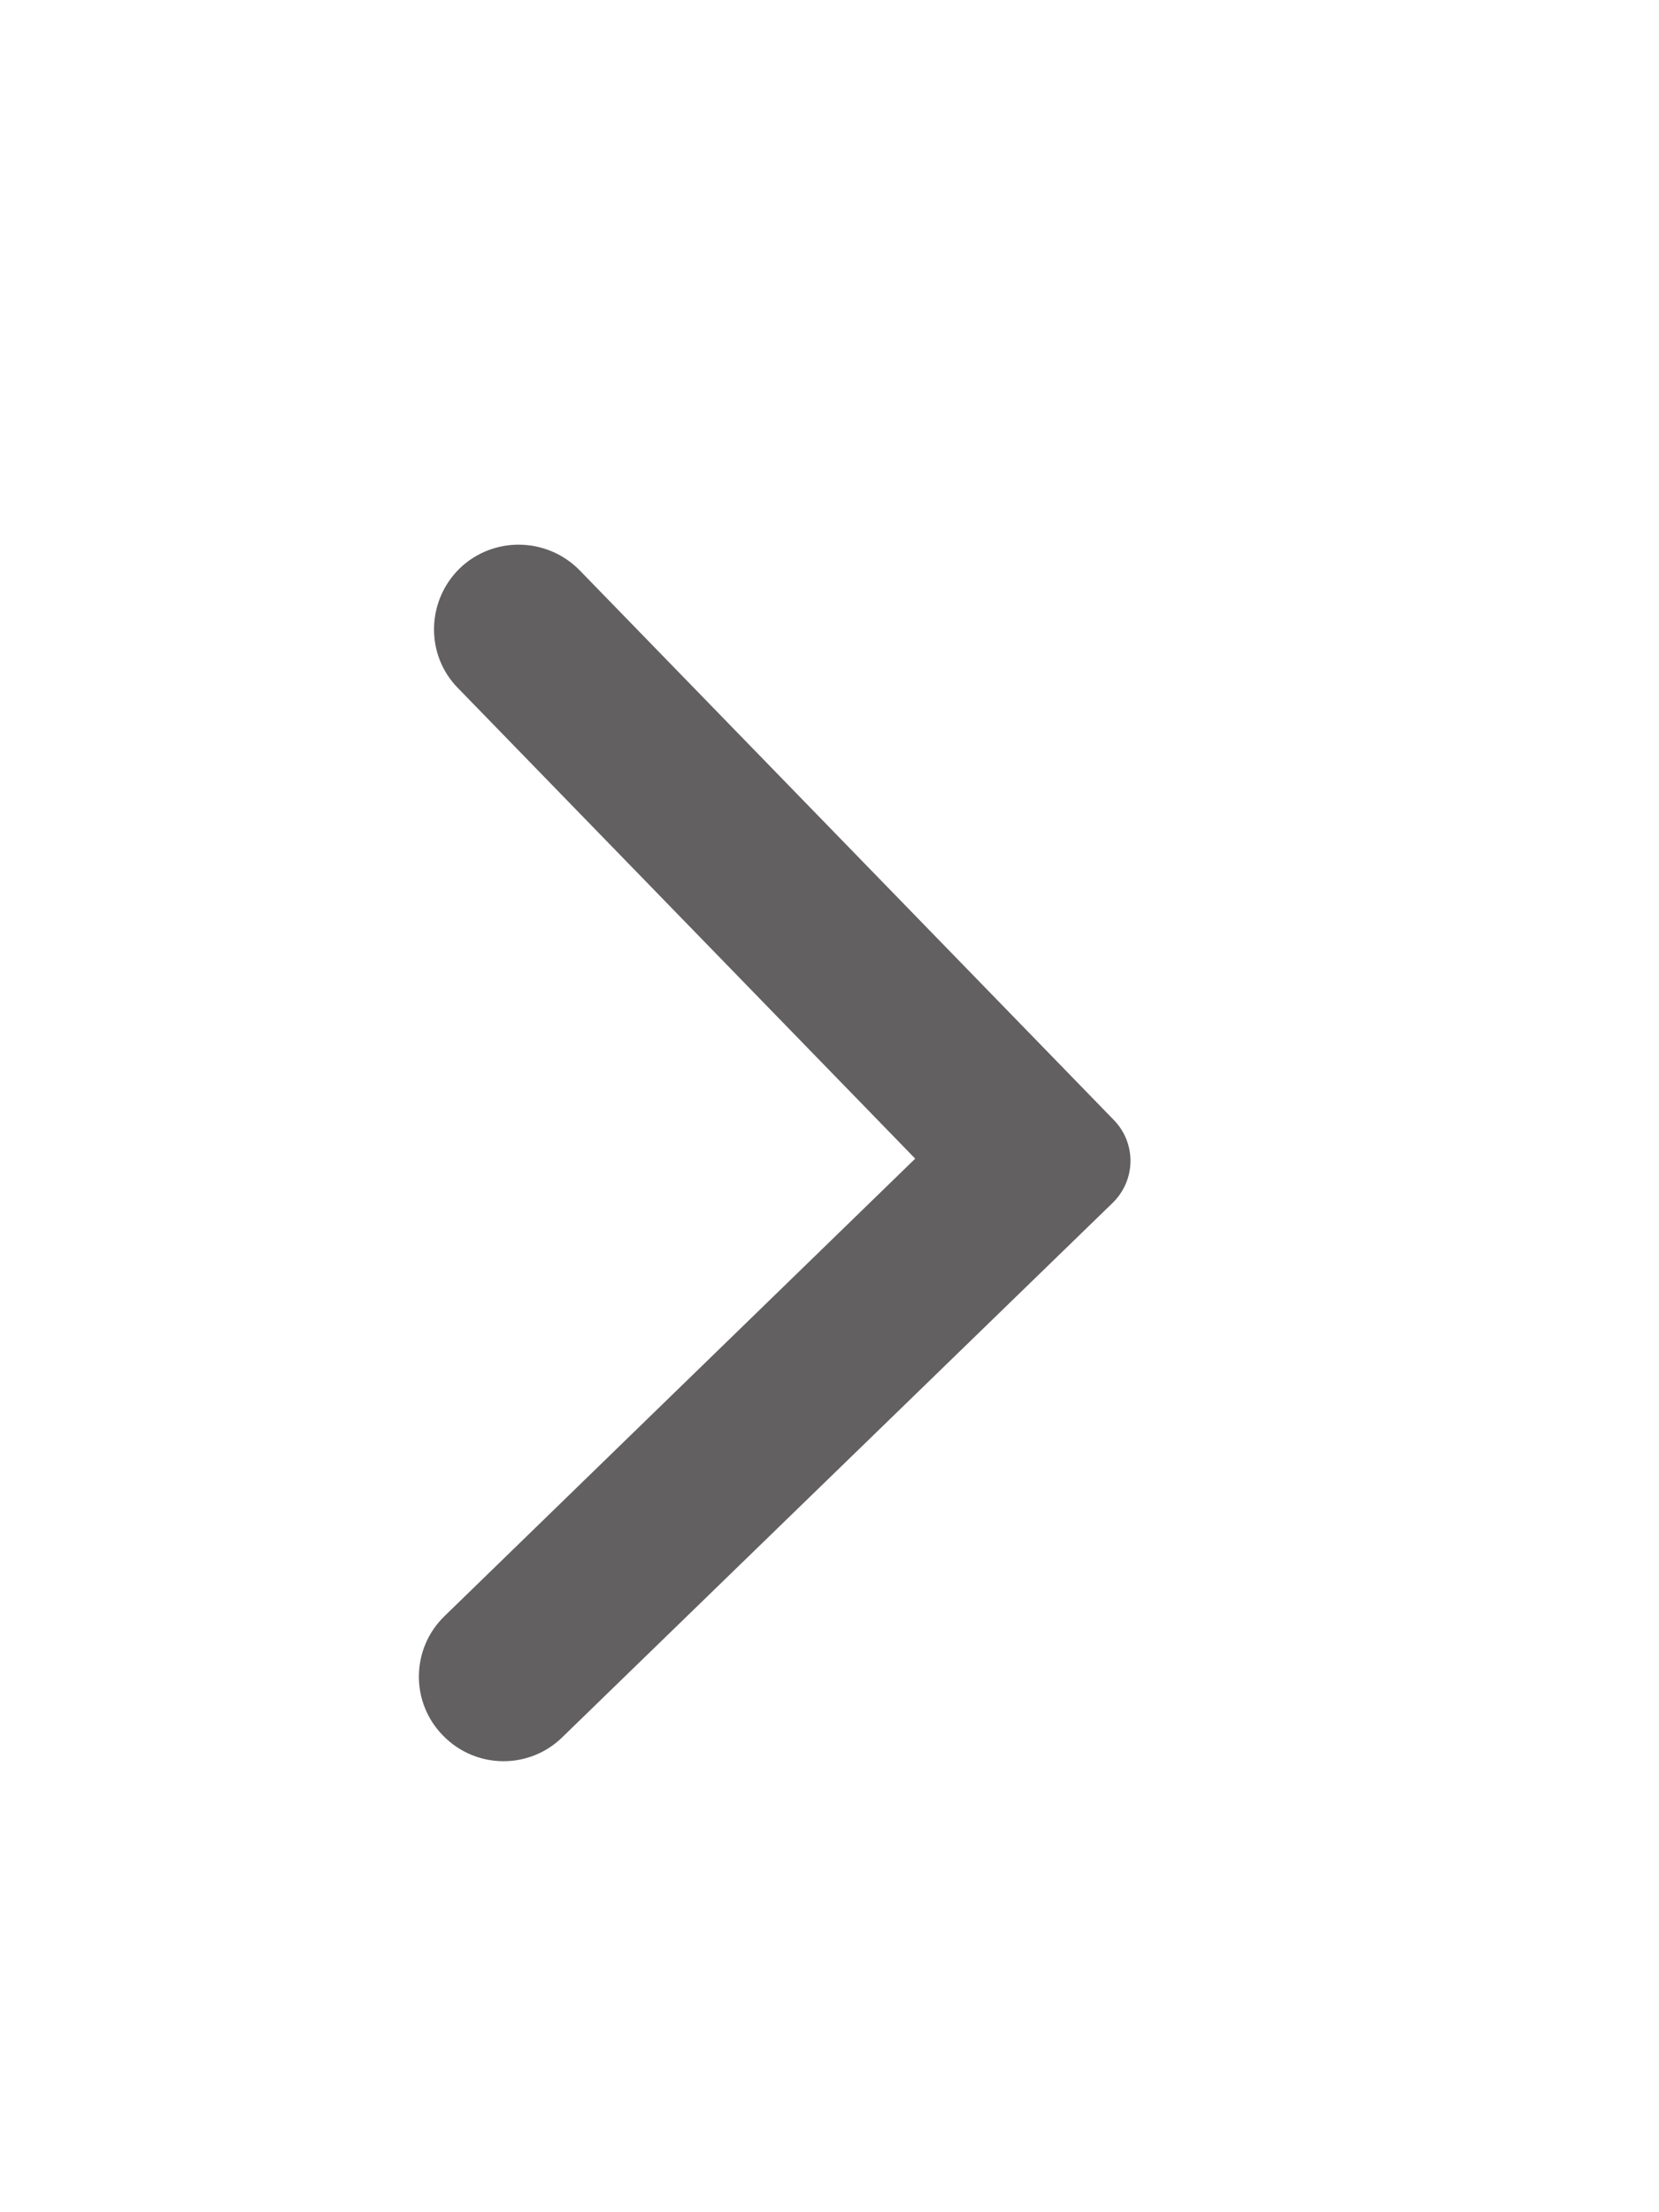 <svg width="3" height="4" viewBox="0 0 3 4" fill="none" xmlns="http://www.w3.org/2000/svg">
<path fill-rule="evenodd" clip-rule="evenodd" d="M2.015 2.026C2.055 2.068 2.054 2.134 2.012 2.175L1.017 3.141C0.957 3.2 0.86 3.199 0.801 3.138C0.742 3.078 0.743 2.981 0.804 2.922L1.655 2.095L0.828 1.244C0.769 1.184 0.771 1.087 0.831 1.028C0.892 0.969 0.989 0.971 1.048 1.031L2.015 2.026Z" fill="#626060"/>
</svg>
